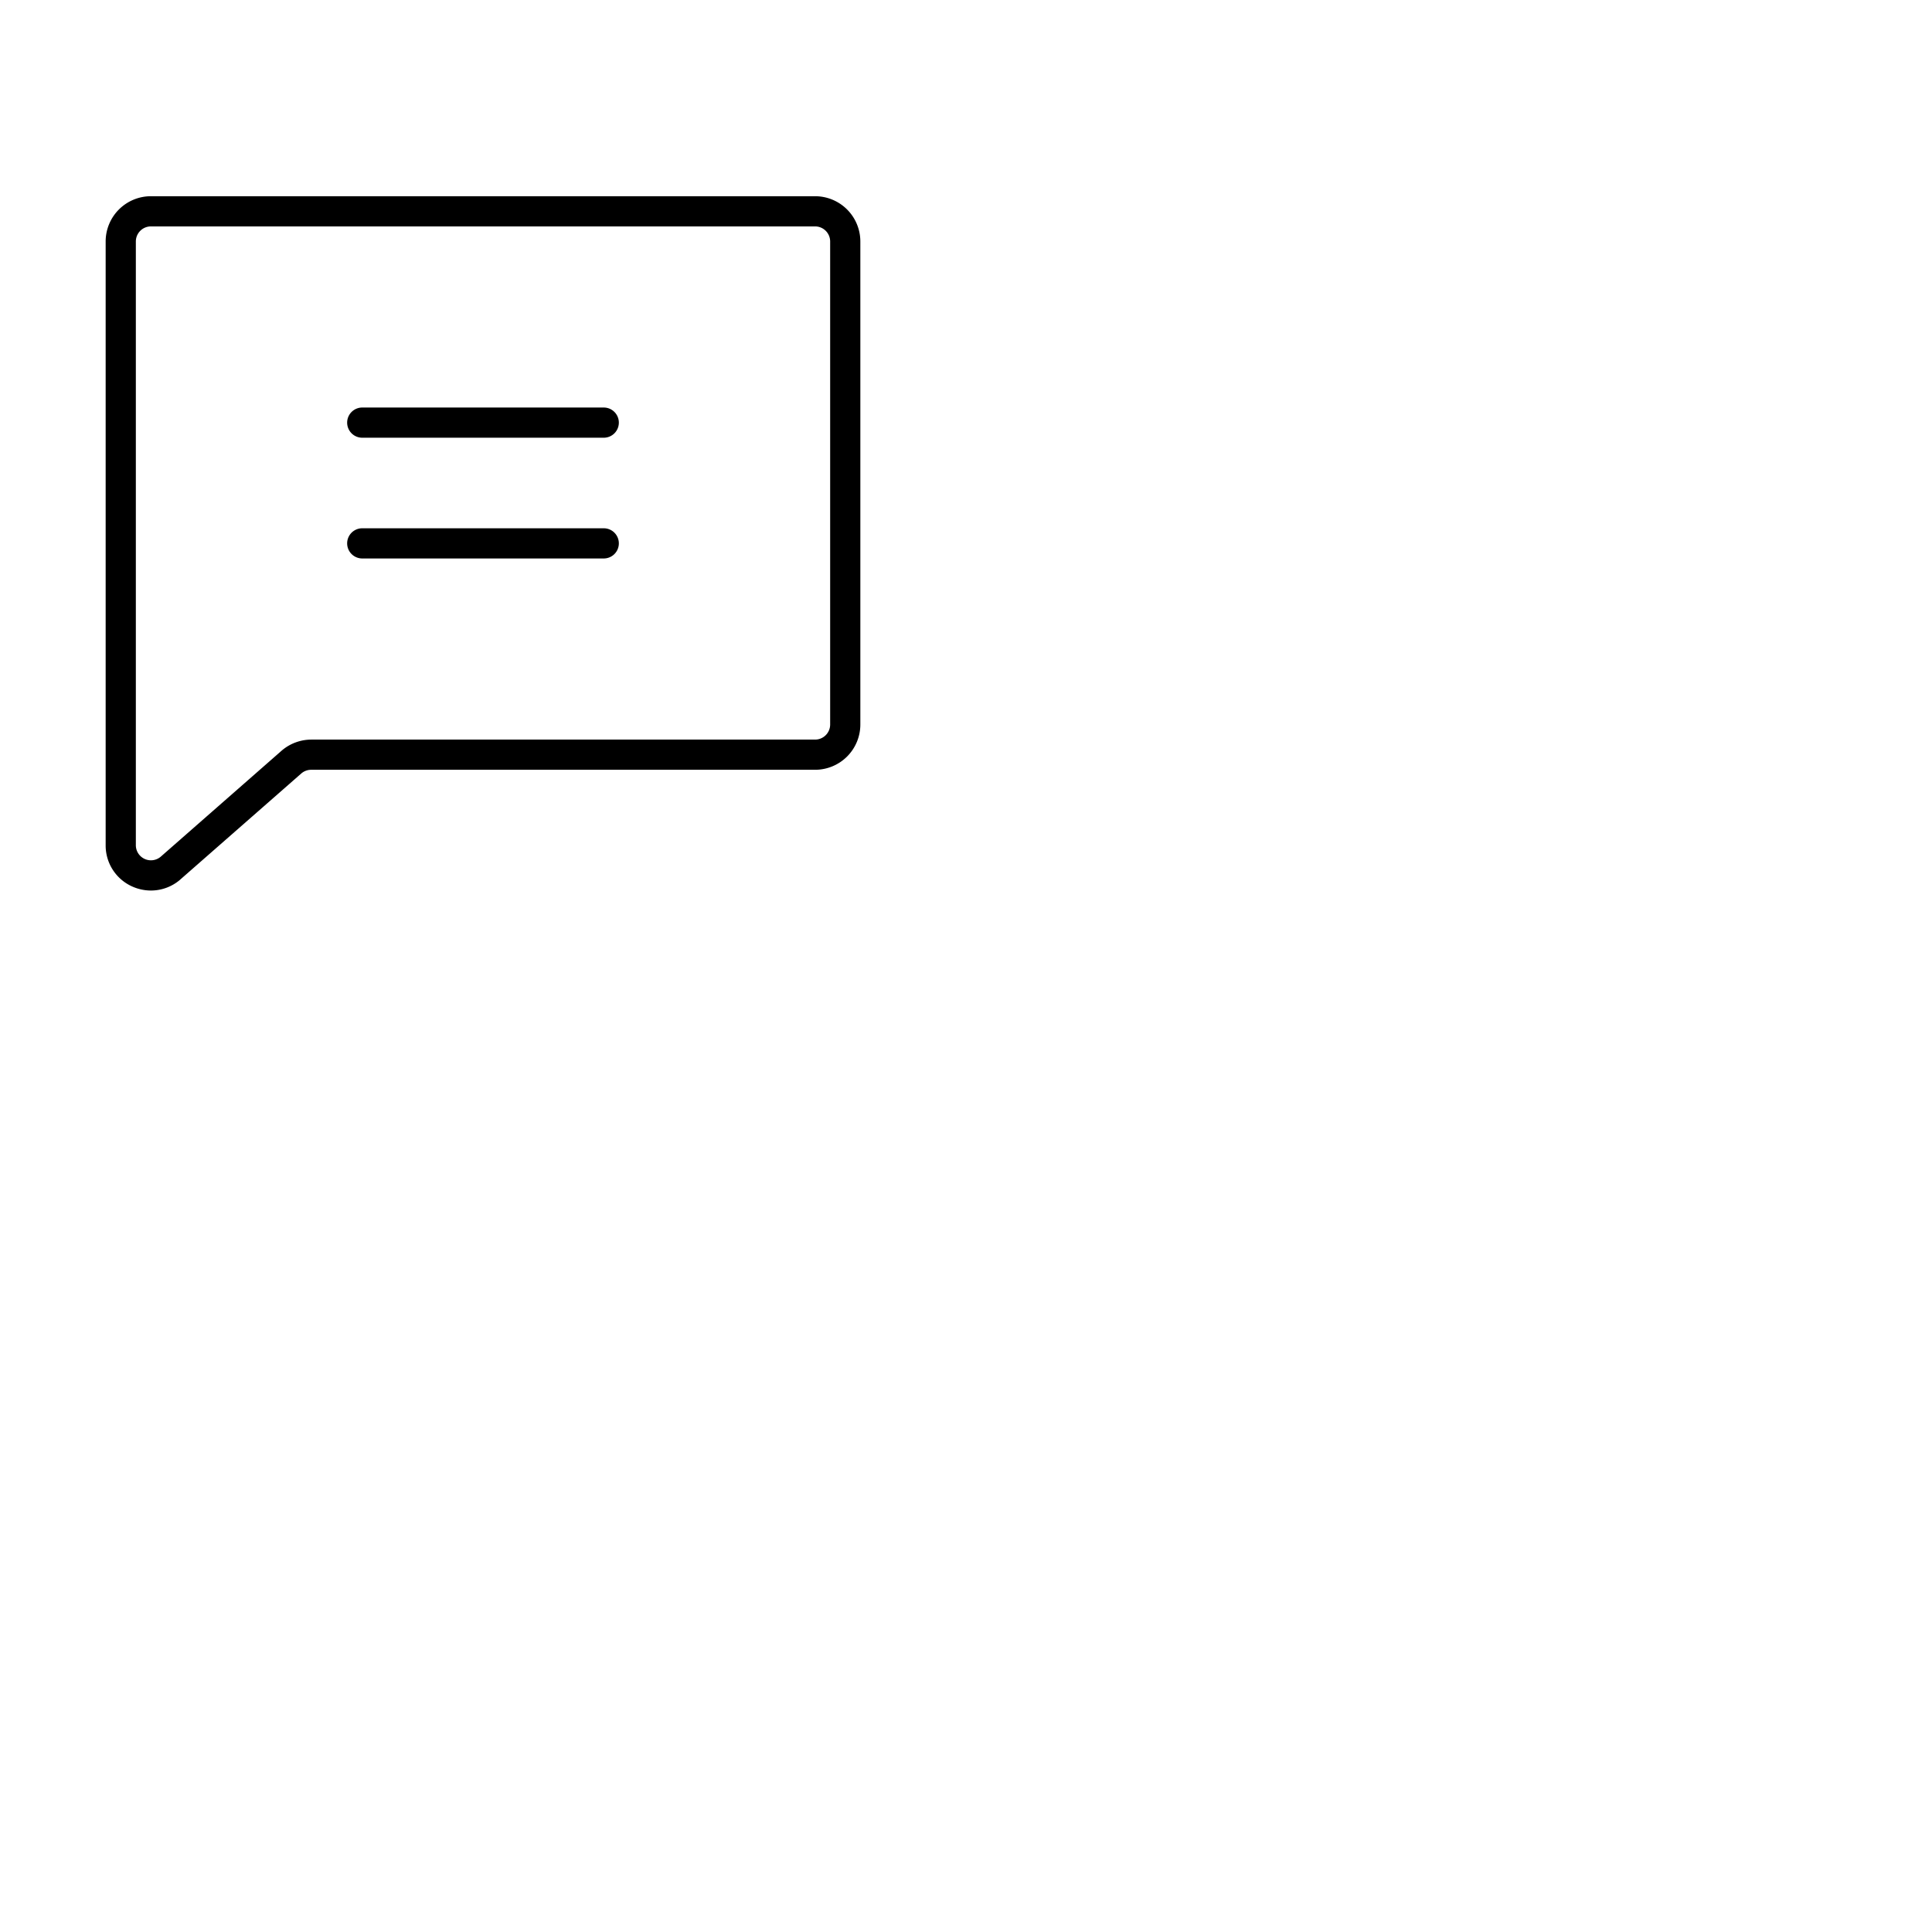 <svg xmlns="http://www.w3.org/2000/svg" version="1.1" viewBox="0 0 512 512" fill="currentColor"><path fill="currentColor" d="M216 52H40a12 12 0 0 0-12 12v160a11.89 11.89 0 0 0 6.93 10.88A12.17 12.17 0 0 0 40 236a11.89 11.89 0 0 0 7.69-2.83l.06-.06l32.14-28.17a4 4 0 0 1 2.61-.94H216a12 12 0 0 0 12-12V64a12 12 0 0 0-12-12m4 140a4 4 0 0 1-4 4H82.5a12.1 12.1 0 0 0-7.79 2.87l-32.16 28.2A4 4 0 0 1 36 224V64a4 4 0 0 1 4-4h176a4 4 0 0 1 4 4Zm-56-80a4 4 0 0 1-4 4H96a4 4 0 0 1 0-8h64a4 4 0 0 1 4 4m0 32a4 4 0 0 1-4 4H96a4 4 0 0 1 0-8h64a4 4 0 0 1 4 4"/></svg>